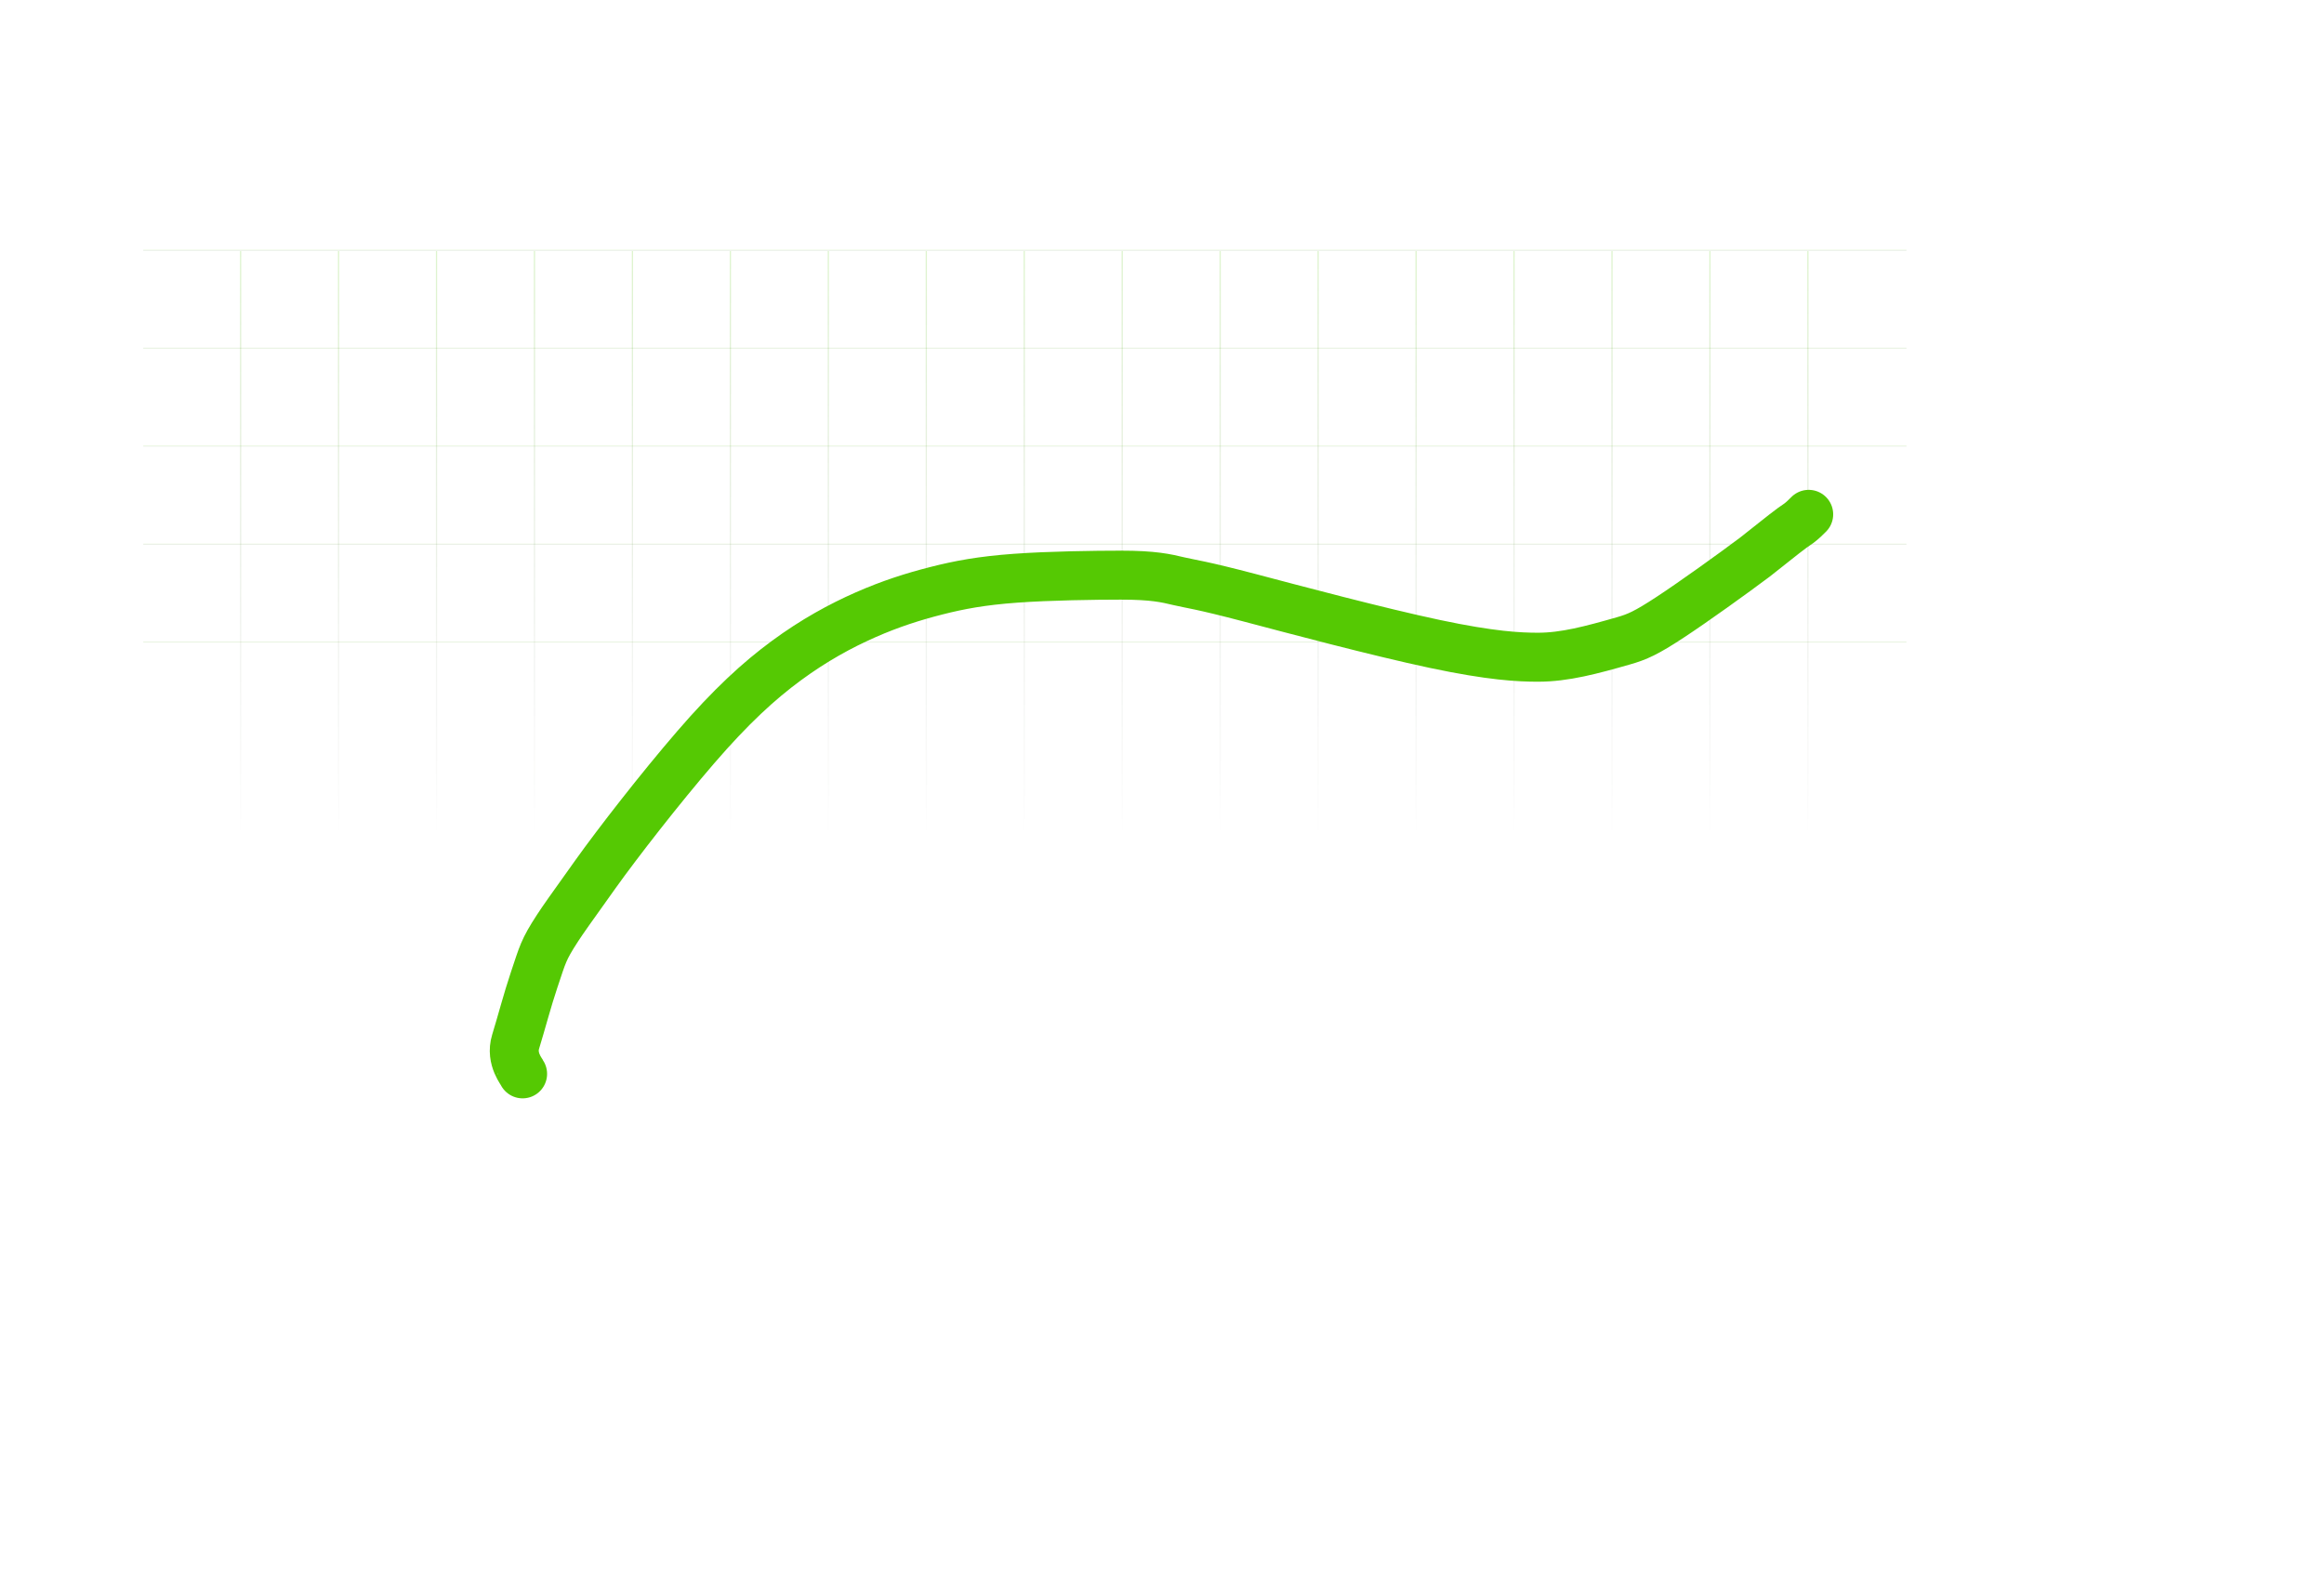 <svg width="1898" height="1297" viewBox="0 0 1898 1297" fill="none" xmlns="http://www.w3.org/2000/svg">
<rect x="117" y="204" width="1440" height="1" fill="url(#paint0_linear_141_64)" fill-opacity="0.2"/>
<rect x="117" y="284" width="1440" height="1" fill="url(#paint1_linear_141_64)" fill-opacity="0.2"/>
<rect x="117" y="364" width="1440" height="1" fill="url(#paint2_linear_141_64)" fill-opacity="0.2"/>
<rect x="117" y="444" width="1440" height="1" fill="url(#paint3_linear_141_64)" fill-opacity="0.2"/>
<rect x="117" y="524" width="1440" height="1" fill="url(#paint4_linear_141_64)" fill-opacity="0.2"/>
<rect x="196" y="205" width="1" height="478" fill="url(#paint5_linear_141_64)" fill-opacity="0.2"/>
<rect x="276" y="205" width="1" height="478" fill="url(#paint6_linear_141_64)" fill-opacity="0.2"/>
<rect x="356" y="205" width="1" height="478" fill="url(#paint7_linear_141_64)" fill-opacity="0.2"/>
<rect x="436" y="205" width="1" height="478" fill="url(#paint8_linear_141_64)" fill-opacity="0.2"/>
<rect x="516" y="205" width="1" height="478" fill="url(#paint9_linear_141_64)" fill-opacity="0.2"/>
<rect x="596" y="205" width="1" height="478" fill="url(#paint10_linear_141_64)" fill-opacity="0.2"/>
<rect x="676" y="205" width="1" height="478" fill="url(#paint11_linear_141_64)" fill-opacity="0.2"/>
<rect x="756" y="205" width="1" height="478" fill="url(#paint12_linear_141_64)" fill-opacity="0.2"/>
<rect x="836" y="205" width="1" height="478" fill="url(#paint13_linear_141_64)" fill-opacity="0.2"/>
<rect x="916" y="205" width="1" height="478" fill="url(#paint14_linear_141_64)" fill-opacity="0.2"/>
<rect x="996" y="205" width="1" height="478" fill="url(#paint15_linear_141_64)" fill-opacity="0.2"/>
<rect x="1076" y="205" width="1" height="478" fill="url(#paint16_linear_141_64)" fill-opacity="0.2"/>
<rect x="1156" y="205" width="1" height="478" fill="url(#paint17_linear_141_64)" fill-opacity="0.2"/>
<rect x="1236" y="205" width="1" height="478" fill="url(#paint18_linear_141_64)" fill-opacity="0.2"/>
<rect x="1316" y="205" width="1" height="478" fill="url(#paint19_linear_141_64)" fill-opacity="0.2"/>
<rect x="1396" y="205" width="1" height="478" fill="url(#paint20_linear_141_64)" fill-opacity="0.2"/>
<rect x="1476" y="205" width="1" height="478" fill="url(#paint21_linear_141_64)" fill-opacity="0.2"/>
<g filter="url(#filter0_f_141_64)">
<path d="M426.804 876.881C426.804 875.898 416.696 864.854 421.12 850.586C425.543 836.317 430.764 816.272 436.304 799.881C443.234 779.381 443.571 775.881 455.304 757.881C460.133 750.473 465.325 743.245 486.251 713.933C504.259 688.71 539.125 643.827 568.154 610.211C597.182 576.596 619.791 555.953 642.251 539.42C664.711 522.888 686.338 511.092 706.817 502.066C727.296 493.04 745.973 487.142 764.688 482.384C783.402 477.625 801.587 474.184 829.387 472.166C857.187 470.148 894.049 469.657 915.497 469.649C941.864 469.64 952.33 472.114 962.733 474.594C972.012 476.806 980.643 477.58 1020.76 488.162C1056.96 497.711 1125.26 515.947 1171.76 525.807C1218.26 535.667 1240.87 536.65 1255.96 536.665C1277.95 536.686 1299.76 530.752 1325.79 523.32C1337.15 520.076 1344.44 516.871 1363.97 504.047C1383.5 491.223 1414.95 468.614 1433.12 455.001C1455.23 437.456 1462.72 431.439 1469.16 427.231C1472.16 424.989 1474.62 422.532 1477.15 420" stroke="#55C903" stroke-width="40" stroke-linecap="round"/>
</g>
<defs>
<filter id="filter0_f_141_64" x="-0.004" y="0" width="1897.15" height="1296.88" filterUnits="userSpaceOnUse" color-interpolation-filters="sRGB">
<feFlood flood-opacity="0" result="BackgroundImageFix"/>
<feBlend mode="normal" in="SourceGraphic" in2="BackgroundImageFix" result="shape"/>
<feGaussianBlur stdDeviation="200" result="effect1_foregroundBlur_141_64"/>
</filter>
<linearGradient id="paint0_linear_141_64" x1="837" y1="204" x2="837" y2="205" gradientUnits="userSpaceOnUse">
<stop stop-color="#55C903"/>
<stop offset="1" stop-color="#101010" stop-opacity="0"/>
</linearGradient>
<linearGradient id="paint1_linear_141_64" x1="837" y1="284" x2="837" y2="285" gradientUnits="userSpaceOnUse">
<stop stop-color="#55C903"/>
<stop offset="1" stop-color="#101010" stop-opacity="0"/>
</linearGradient>
<linearGradient id="paint2_linear_141_64" x1="837" y1="364" x2="837" y2="365" gradientUnits="userSpaceOnUse">
<stop stop-color="#55C903"/>
<stop offset="1" stop-color="#101010" stop-opacity="0"/>
</linearGradient>
<linearGradient id="paint3_linear_141_64" x1="837" y1="444" x2="837" y2="445" gradientUnits="userSpaceOnUse">
<stop stop-color="#55C903"/>
<stop offset="1" stop-color="#101010" stop-opacity="0"/>
</linearGradient>
<linearGradient id="paint4_linear_141_64" x1="837" y1="524" x2="837" y2="525" gradientUnits="userSpaceOnUse">
<stop stop-color="#55C903"/>
<stop offset="1" stop-color="#101010" stop-opacity="0"/>
</linearGradient>
<linearGradient id="paint5_linear_141_64" x1="196.5" y1="205" x2="196.5" y2="683" gradientUnits="userSpaceOnUse">
<stop stop-color="#55C903"/>
<stop offset="1" stop-color="#101010" stop-opacity="0"/>
</linearGradient>
<linearGradient id="paint6_linear_141_64" x1="276.5" y1="205" x2="276.5" y2="683" gradientUnits="userSpaceOnUse">
<stop stop-color="#55C903"/>
<stop offset="1" stop-color="#101010" stop-opacity="0"/>
</linearGradient>
<linearGradient id="paint7_linear_141_64" x1="356.5" y1="205" x2="356.5" y2="683" gradientUnits="userSpaceOnUse">
<stop stop-color="#55C903"/>
<stop offset="1" stop-color="#101010" stop-opacity="0"/>
</linearGradient>
<linearGradient id="paint8_linear_141_64" x1="436.5" y1="205" x2="436.5" y2="683" gradientUnits="userSpaceOnUse">
<stop stop-color="#55C903"/>
<stop offset="1" stop-color="#101010" stop-opacity="0"/>
</linearGradient>
<linearGradient id="paint9_linear_141_64" x1="516.5" y1="205" x2="516.5" y2="683" gradientUnits="userSpaceOnUse">
<stop stop-color="#55C903"/>
<stop offset="1" stop-color="#101010" stop-opacity="0"/>
</linearGradient>
<linearGradient id="paint10_linear_141_64" x1="596.5" y1="205" x2="596.5" y2="683" gradientUnits="userSpaceOnUse">
<stop stop-color="#55C903"/>
<stop offset="1" stop-color="#101010" stop-opacity="0"/>
</linearGradient>
<linearGradient id="paint11_linear_141_64" x1="676.5" y1="205" x2="676.5" y2="683" gradientUnits="userSpaceOnUse">
<stop stop-color="#55C903"/>
<stop offset="1" stop-color="#101010" stop-opacity="0"/>
</linearGradient>
<linearGradient id="paint12_linear_141_64" x1="756.5" y1="205" x2="756.5" y2="683" gradientUnits="userSpaceOnUse">
<stop stop-color="#55C903"/>
<stop offset="1" stop-color="#101010" stop-opacity="0"/>
</linearGradient>
<linearGradient id="paint13_linear_141_64" x1="836.5" y1="205" x2="836.5" y2="683" gradientUnits="userSpaceOnUse">
<stop stop-color="#55C903"/>
<stop offset="1" stop-color="#101010" stop-opacity="0"/>
</linearGradient>
<linearGradient id="paint14_linear_141_64" x1="916.5" y1="205" x2="916.5" y2="683" gradientUnits="userSpaceOnUse">
<stop stop-color="#55C903"/>
<stop offset="1" stop-color="#101010" stop-opacity="0"/>
</linearGradient>
<linearGradient id="paint15_linear_141_64" x1="996.5" y1="205" x2="996.5" y2="683" gradientUnits="userSpaceOnUse">
<stop stop-color="#55C903"/>
<stop offset="1" stop-color="#101010" stop-opacity="0"/>
</linearGradient>
<linearGradient id="paint16_linear_141_64" x1="1076.5" y1="205" x2="1076.5" y2="683" gradientUnits="userSpaceOnUse">
<stop stop-color="#55C903"/>
<stop offset="1" stop-color="#101010" stop-opacity="0"/>
</linearGradient>
<linearGradient id="paint17_linear_141_64" x1="1156.5" y1="205" x2="1156.5" y2="683" gradientUnits="userSpaceOnUse">
<stop stop-color="#55C903"/>
<stop offset="1" stop-color="#101010" stop-opacity="0"/>
</linearGradient>
<linearGradient id="paint18_linear_141_64" x1="1236.5" y1="205" x2="1236.5" y2="683" gradientUnits="userSpaceOnUse">
<stop stop-color="#55C903"/>
<stop offset="1" stop-color="#101010" stop-opacity="0"/>
</linearGradient>
<linearGradient id="paint19_linear_141_64" x1="1316.5" y1="205" x2="1316.5" y2="683" gradientUnits="userSpaceOnUse">
<stop stop-color="#55C903"/>
<stop offset="1" stop-color="#101010" stop-opacity="0"/>
</linearGradient>
<linearGradient id="paint20_linear_141_64" x1="1396.5" y1="205" x2="1396.5" y2="683" gradientUnits="userSpaceOnUse">
<stop stop-color="#55C903"/>
<stop offset="1" stop-color="#101010" stop-opacity="0"/>
</linearGradient>
<linearGradient id="paint21_linear_141_64" x1="1476.5" y1="205" x2="1476.5" y2="683" gradientUnits="userSpaceOnUse">
<stop stop-color="#55C903"/>
<stop offset="1" stop-color="#101010" stop-opacity="0"/>
</linearGradient>
</defs>
</svg>
